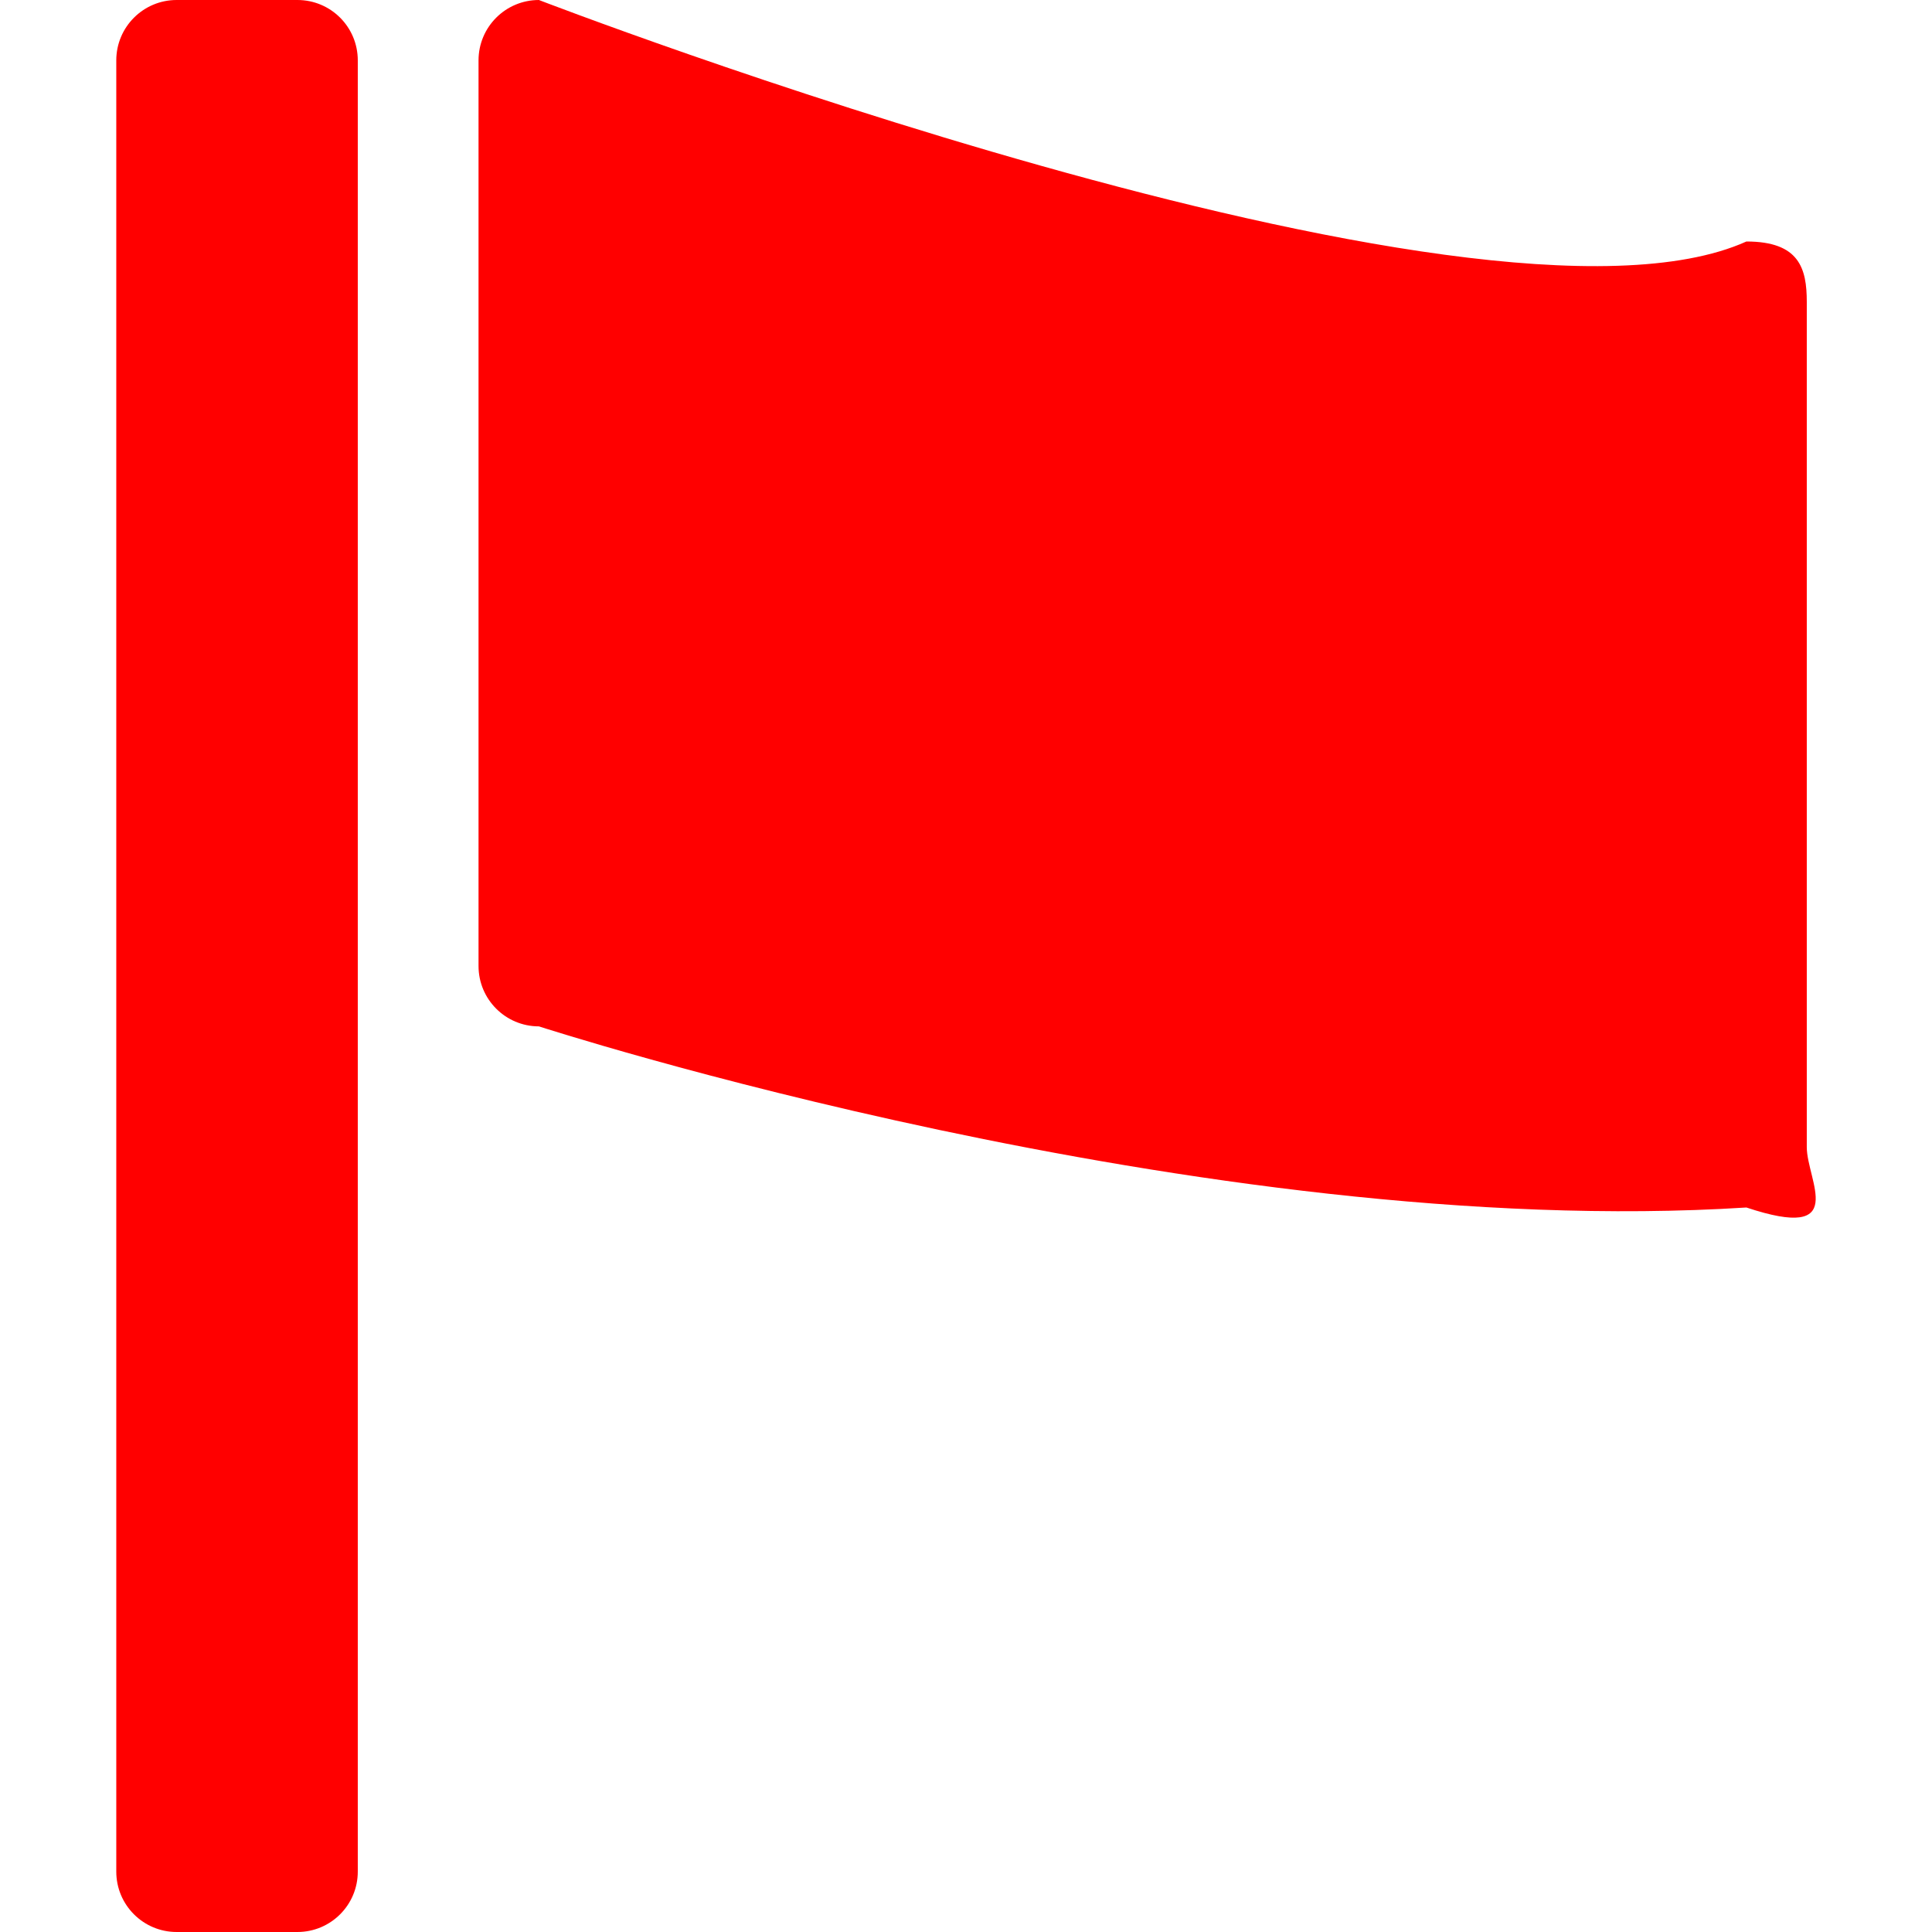 <?xml version="1.0" encoding="utf-8"?>
<!-- Generated by IcoMoon.io -->
<!DOCTYPE svg PUBLIC "-//W3C//DTD SVG 1.1//EN" "http://www.w3.org/Graphics/SVG/1.1/DTD/svg11.dtd">
<svg version="1.1" xmlns="http://www.w3.org/2000/svg" xmlns:xlink="http://www.w3.org/1999/xlink" width="512" height="512" viewBox="0 0 512 512"><g id="icomoon-ignore">
</g>
<path fill="red" d="M78.816 0h-32c-8.832 0-16 7.152-16 16v480c0 8.848 7.168 16 16 16h32c8.832 0 16-7.152 16-16v-480c0-8.848-7.152-16-16-16zM478.816 304v-224c0-8.848-1.968-16-16-16-71.152 32-320-64-320-64-8.832 0-16 7.152-16 16v240c0 8.848 7.168 16 16 16 0 0 176 57.136 320 48 27.44 9.136 16-7.152 16-16z"></path>
</svg>

